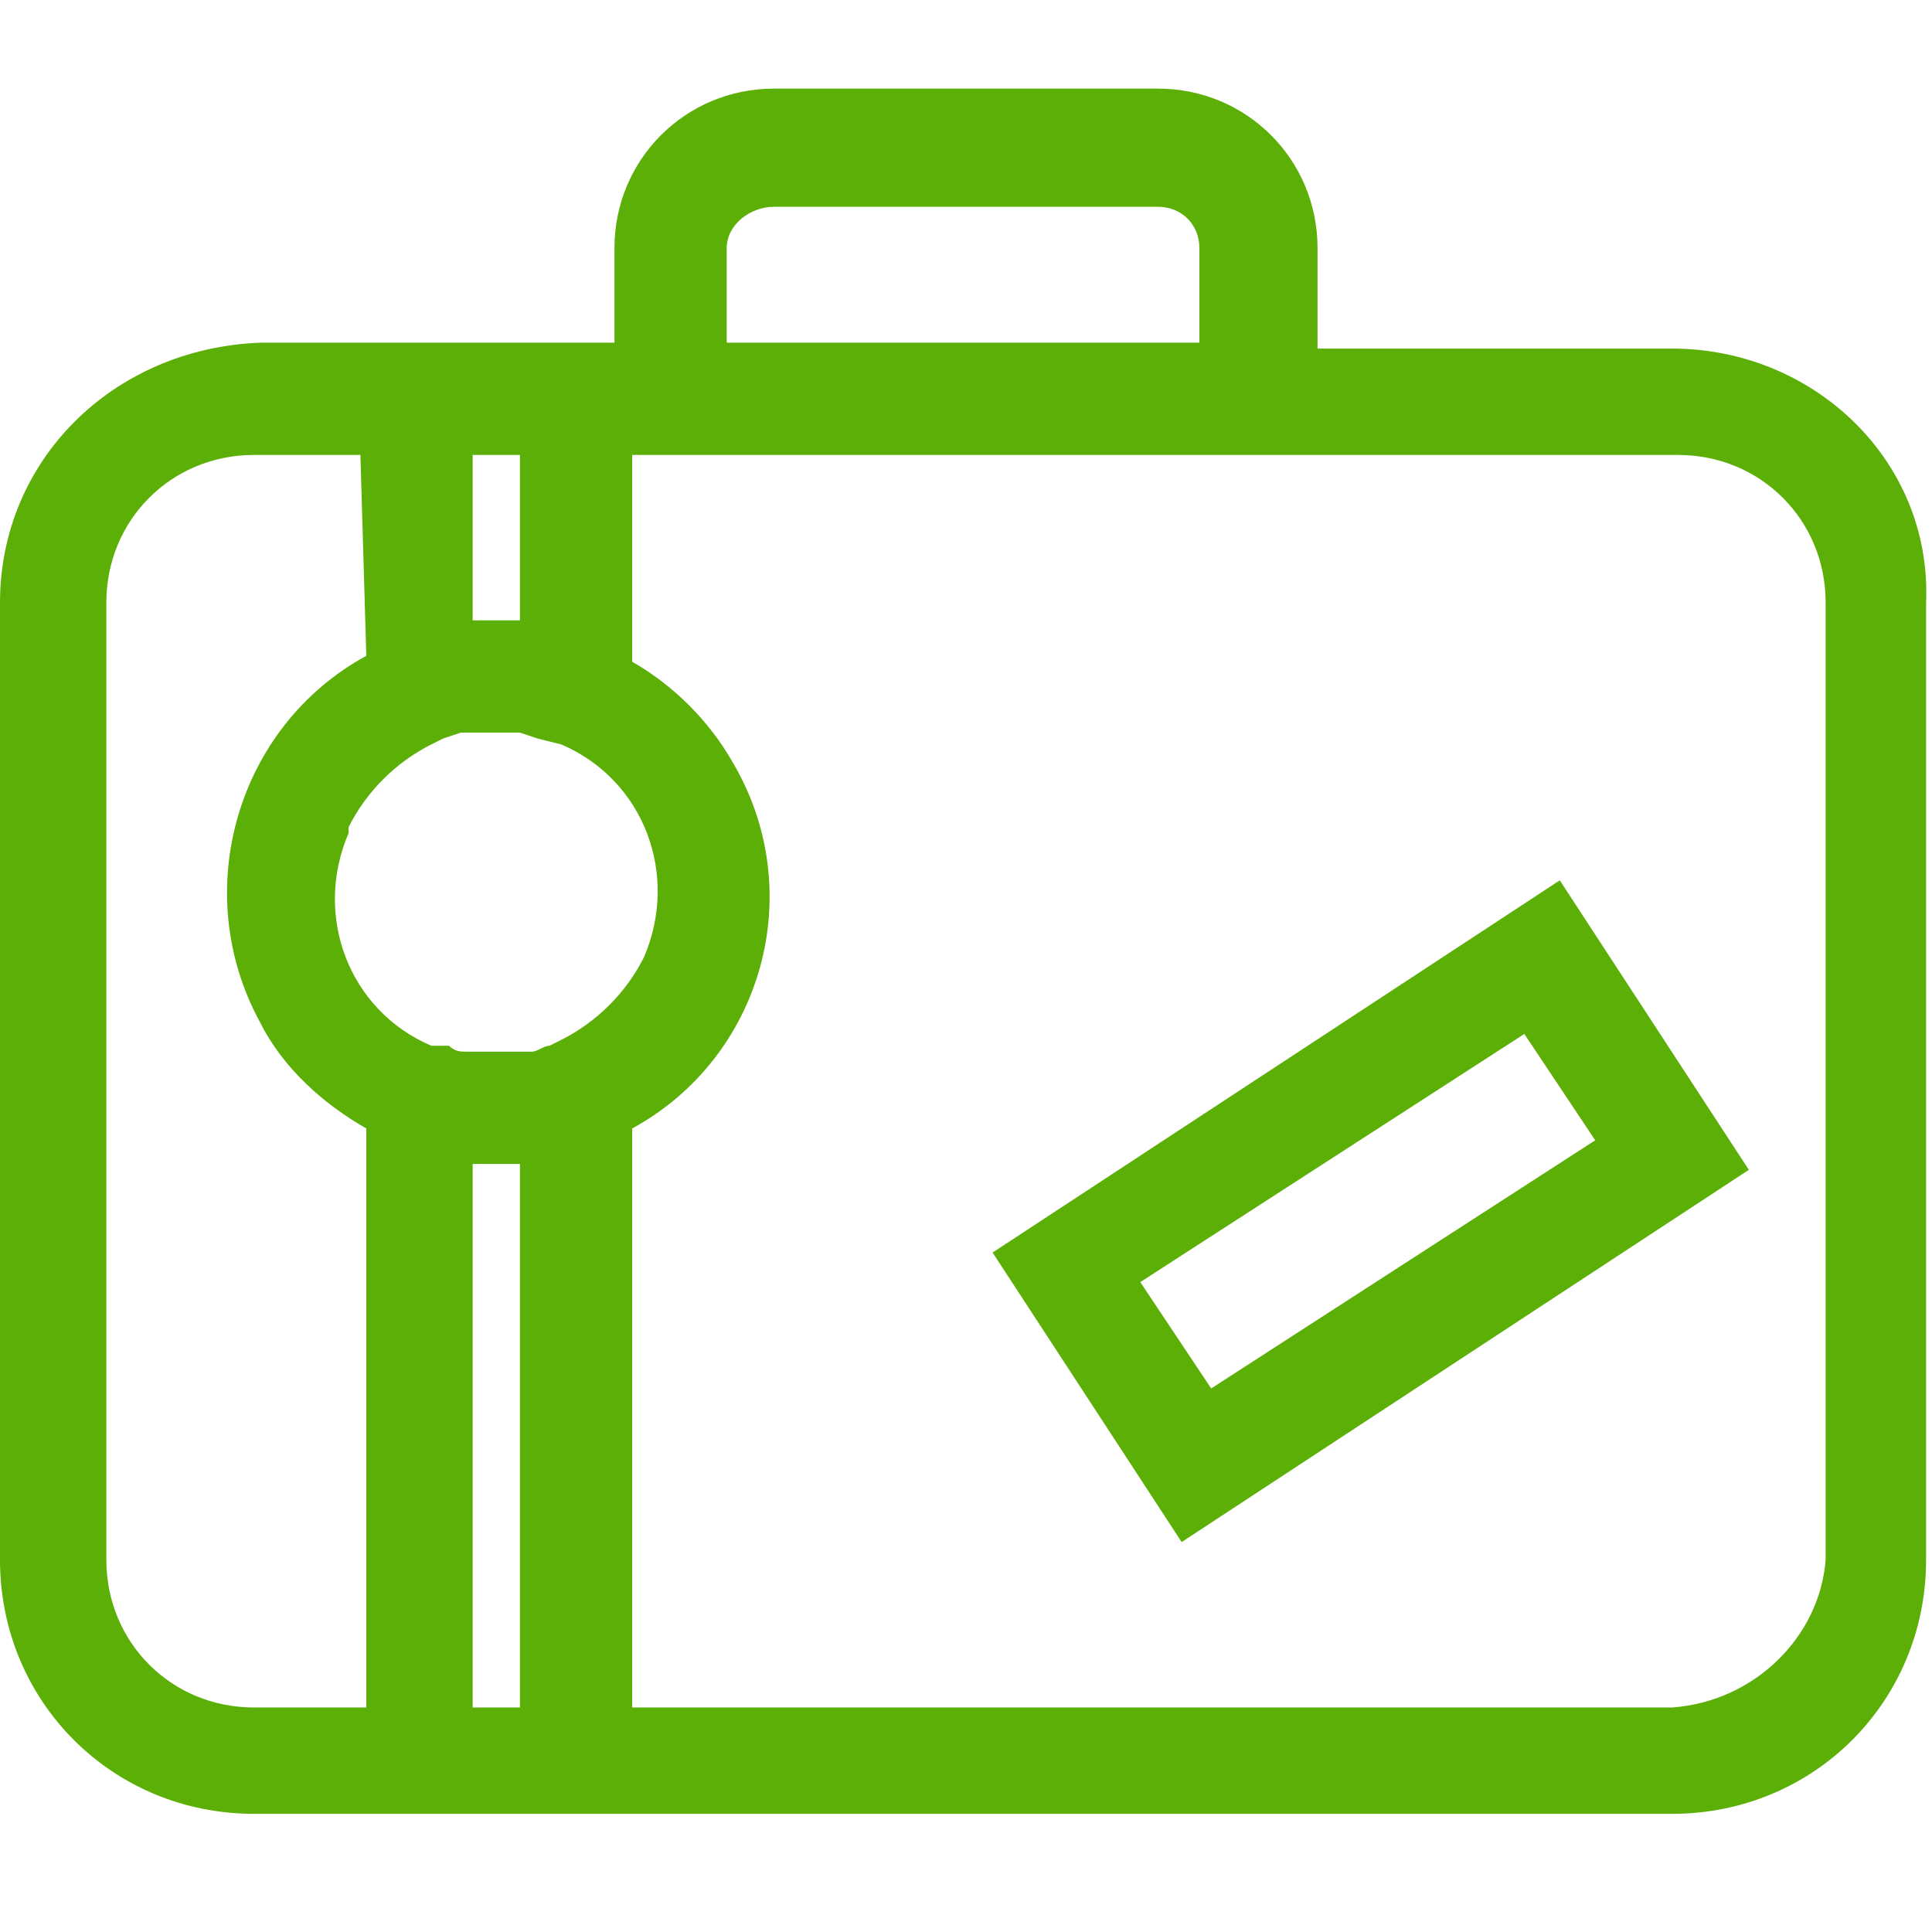 <?xml version="1.0" encoding="utf-8"?>
<!-- Generator: Adobe Illustrator 26.0.2, SVG Export Plug-In . SVG Version: 6.00 Build 0)  -->
<svg version="1.1" id="Capa_1" xmlns="http://www.w3.org/2000/svg" xmlns:xlink="http://www.w3.org/1999/xlink" x="0px" y="0px"
	 viewBox="0 0 32.7 32.7" style="enable-background:new 0 0 32.7 32.7;" xml:space="preserve">
<style type="text/css">
	.st0{fill:#5BAF07;}
</style>
<g id="elements">
	<path class="st0" d="M28.3,5.9h-6V4.2c0-1.5-1.2-2.7-2.7-2.7l0,0h-6.5c-1.5,0-2.7,1.2-2.7,2.7v1.6h-6C1.9,5.9,0,7.8,0,10.2v16.2
		c0,2.4,1.9,4.3,4.3,4.3h24c2.4,0,4.3-1.9,4.3-4.3V10.2C32.7,7.8,30.7,5.9,28.3,5.9L28.3,5.9z M28.3,28.9H10.7v-9.8
		c2.2-1.2,3-4,1.7-6.2c-0.4-0.7-1-1.3-1.7-1.7V7.7h17.7c1.4,0,2.5,1.1,2.5,2.5v16.2C30.8,27.7,29.7,28.8,28.3,28.9L28.3,28.9z
		 M8,28.9v-9.2h0.8v9.2L8,28.9z M8.8,7.7v2.8H8V7.7L8.8,7.7z M9.5,12.6c1.4,0.6,2,2.2,1.4,3.6c-0.3,0.6-0.8,1.1-1.4,1.4l0,0
		l-0.2,0.1c-0.1,0-0.2,0.1-0.3,0.1c-0.1,0-0.3,0-0.4,0c-0.1,0-0.2,0-0.3,0c-0.1,0-0.3,0-0.4,0c-0.1,0-0.2,0-0.3-0.1H7.3l0,0
		c-1.4-0.6-2-2.2-1.4-3.6c0,0,0,0,0-0.1c0.3-0.6,0.8-1.1,1.4-1.4l0,0l0.2-0.1l0.3-0.1c0.1,0,0.2,0,0.3,0h0.4c0.1,0,0.2,0,0.3,0
		l0.3,0.1L9.5,12.6L9.5,12.6z M6.2,11.1c-2.2,1.2-3,4-1.8,6.2c0.4,0.8,1.1,1.4,1.8,1.8v9.8H4.3c-1.4,0-2.5-1.1-2.5-2.5V10.2
		c0-1.4,1.1-2.5,2.5-2.5h1.8L6.2,11.1z M13.1,3.5h6.5c0.4,0,0.7,0.3,0.7,0.7v1.6h-8V4.2C12.3,3.8,12.7,3.5,13.1,3.5L13.1,3.5z"/>
	<path class="st0" d="M16.8,21.2l3.2,4.9l9.6-6.3l-3.2-4.9L16.8,21.2z M20.5,23.5l-1.2-1.8l6.5-4.2l1.2,1.8L20.5,23.5z"/>
</g>
</svg>
